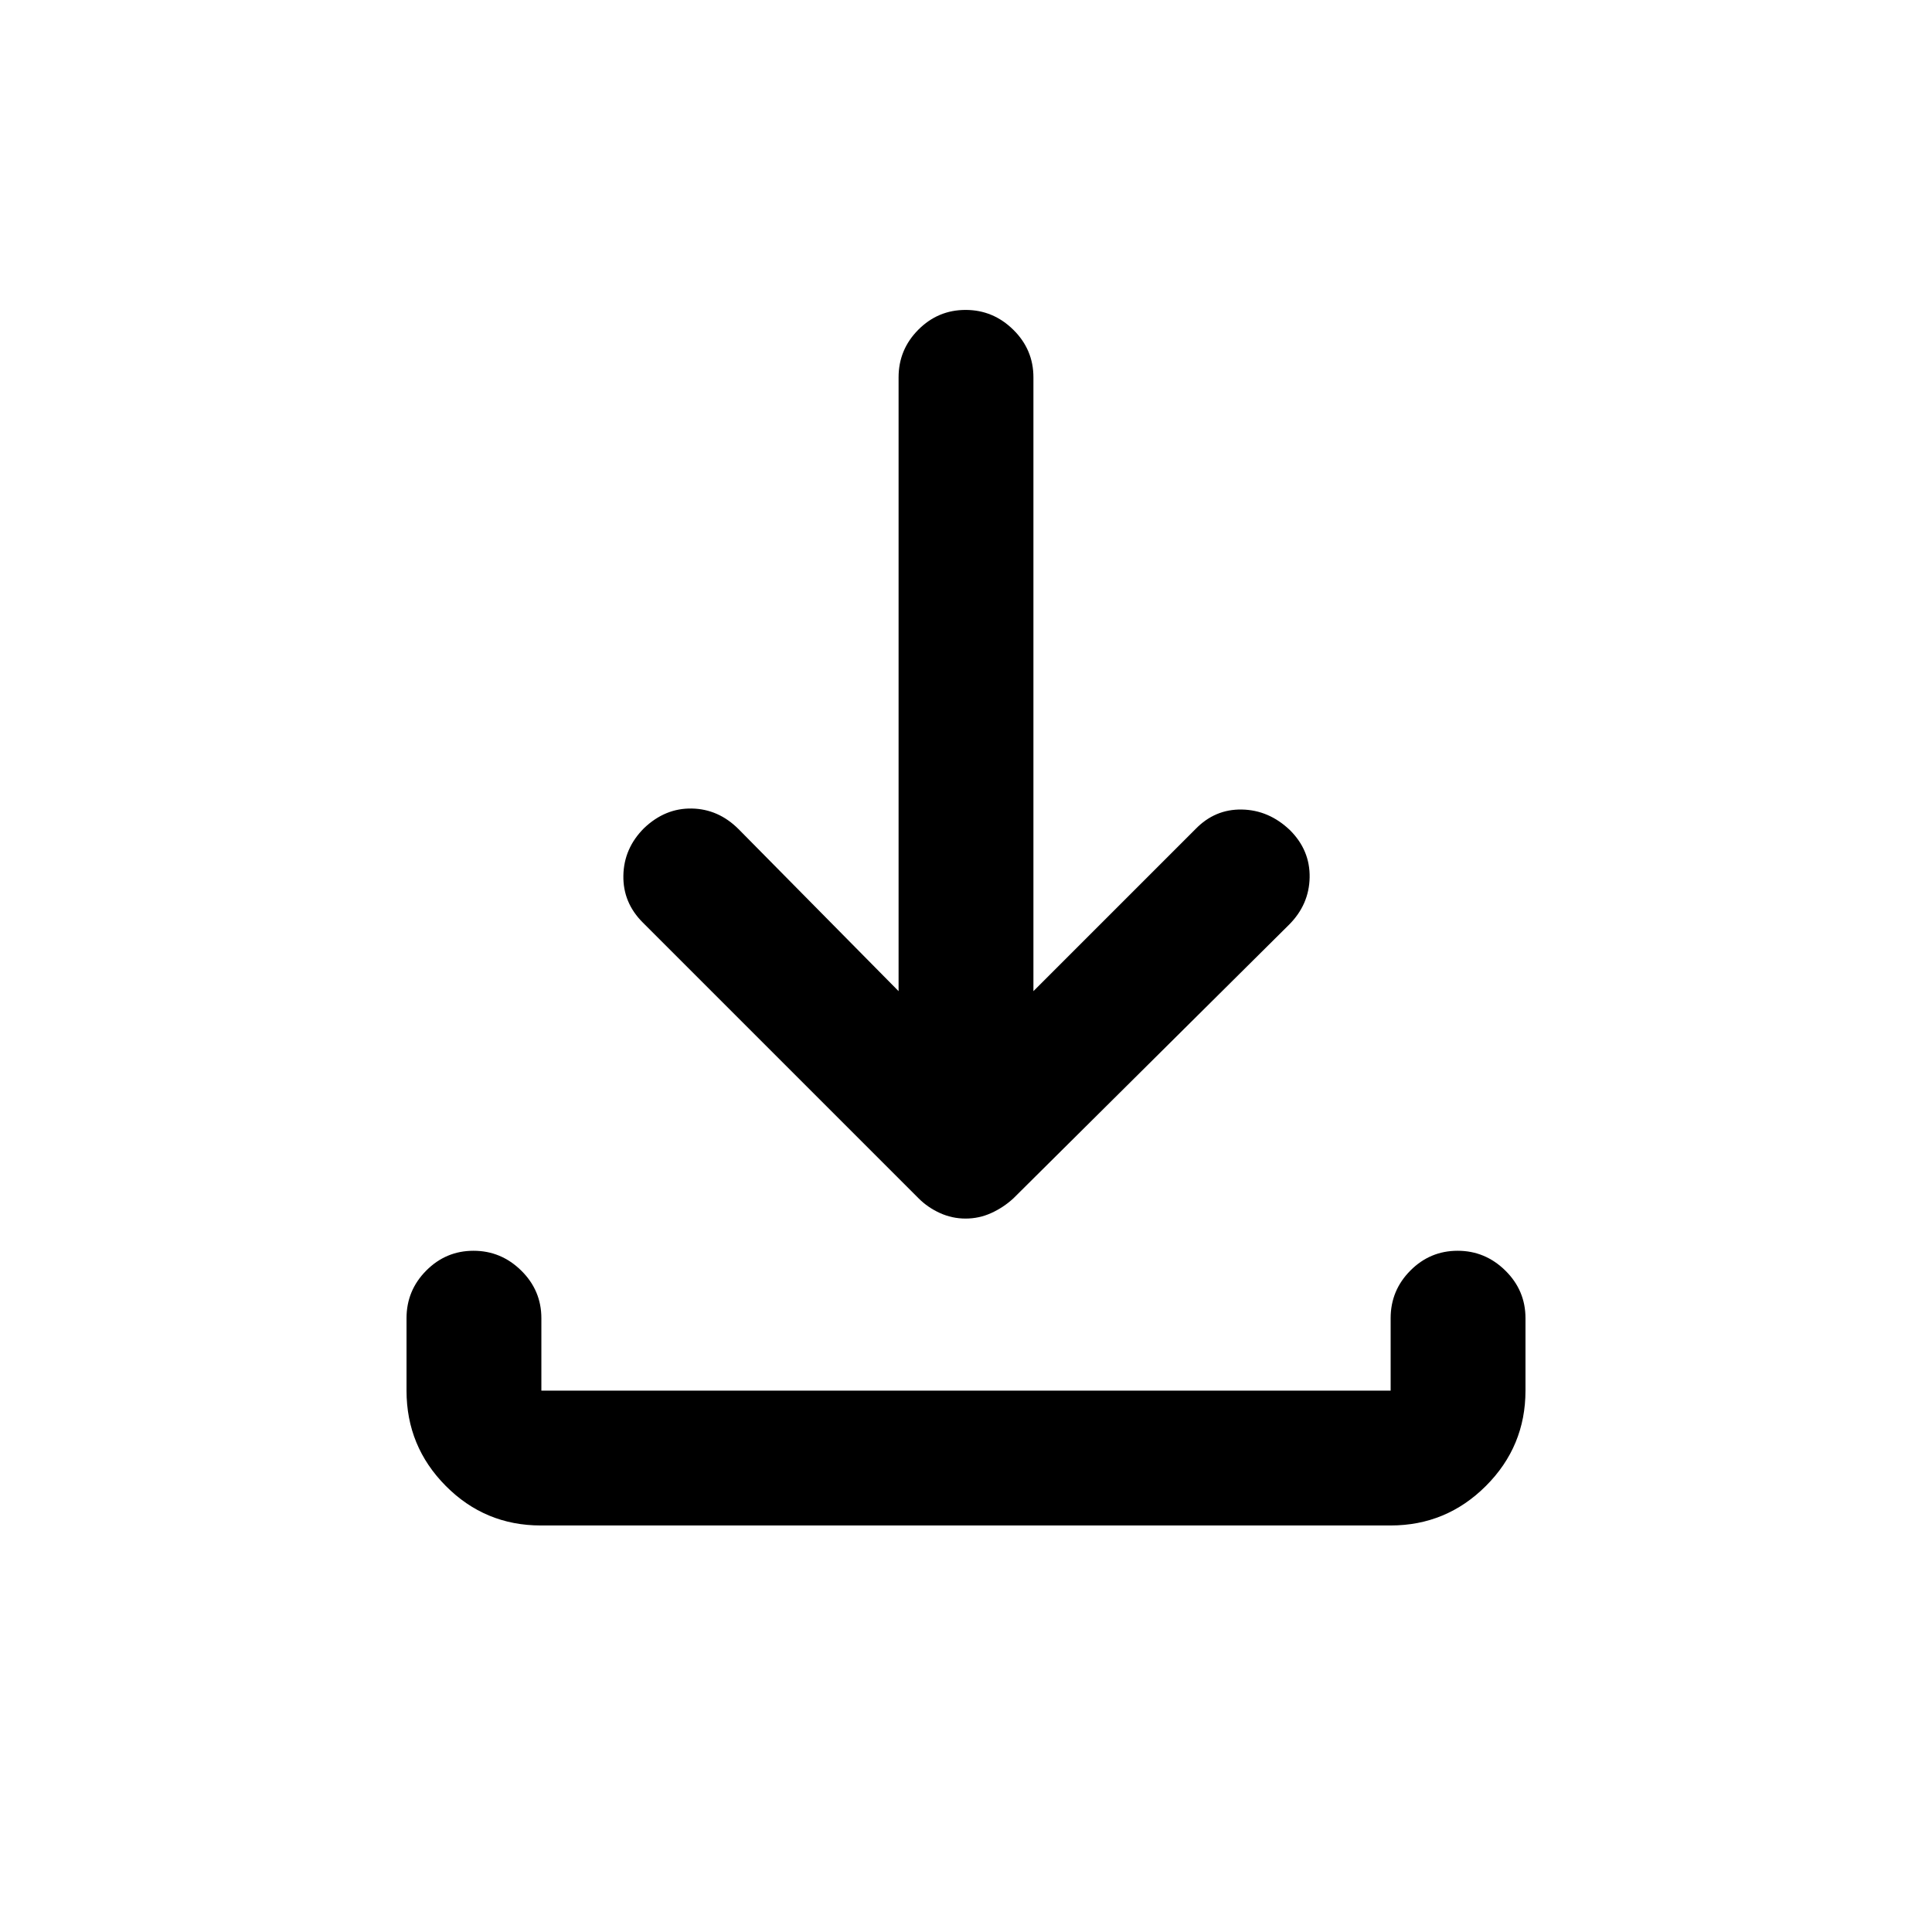 <svg xmlns="http://www.w3.org/2000/svg" height="20" viewBox="0 -960 960 960" width="20"><path d="M479.8-354.5q-6.7 0-12.75-2.75t-10.55-7.25l-137-137q-10-9.91-9.75-23.45.25-13.55 10.27-23.55 10.48-10 23.73-9.75T367-548l79.5 80.5v-305q0-13.8 9.79-23.65 9.79-9.85 23.5-9.85t23.71 9.85q10 9.85 10 23.65v305L594-548q9.67-10 23.08-9.75 13.42.25 23.9 10.25 10.02 10 9.77 23.5t-10.25 23.5l-137 136q-4.9 4.5-10.95 7.25-6.05 2.75-12.75 2.75ZM268.72-202q-27.72 0-47.22-19.65T202-269v-36q0-13.8 9.79-23.65 9.79-9.85 23.5-9.85t23.71 9.85q10 9.85 10 23.65v36h422v-36q0-13.8 9.79-23.65 9.79-9.85 23.5-9.85t23.71 9.85q10 9.85 10 23.65v36q0 27.7-19.66 47.35Q718.68-202 690.96-202H268.72Z"/></svg>